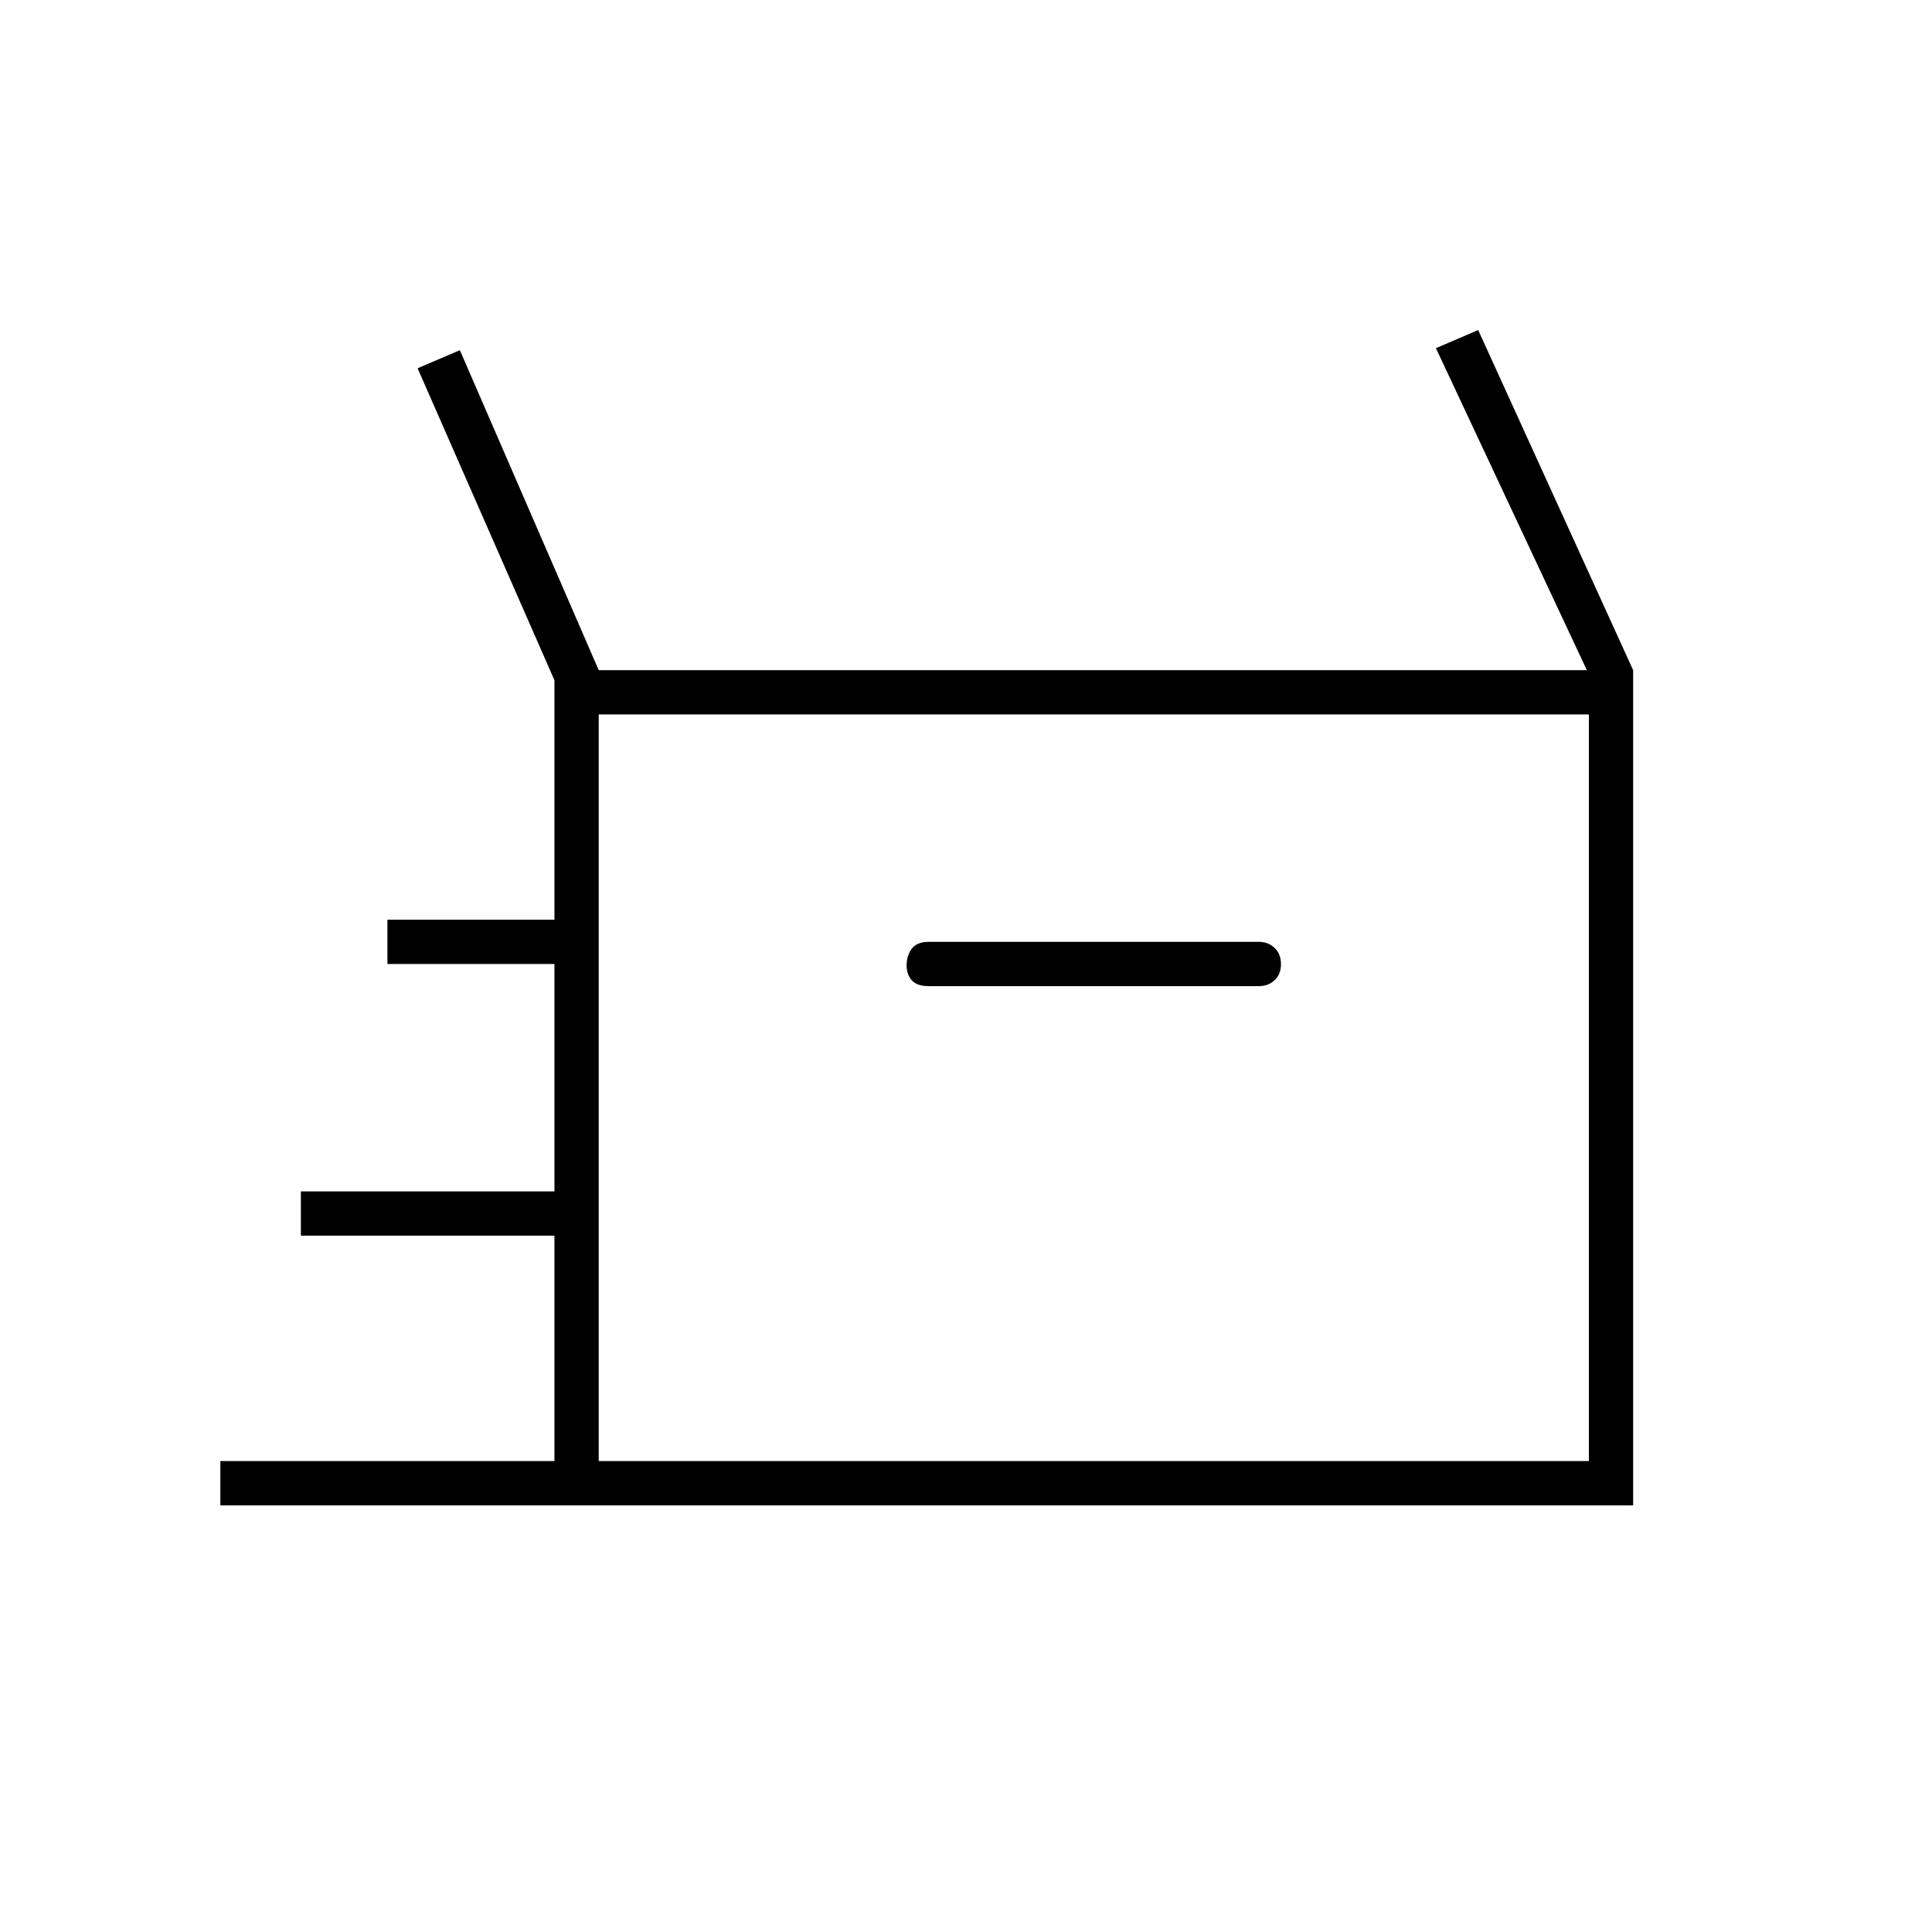 <svg xmlns="http://www.w3.org/2000/svg" height="48" viewBox="0 -960 960 960" width="48"><path d="M109.5-212v-22h166v-112h-126v-22h126v-113h-83v-22h83v-119l-68-155 21-9 69 159h491l-75-160 21-9 77 169v415h-702Zm352-258h164q4.675 0 7.838-2.921 3.162-2.921 3.162-8 0-5.079-3.162-8.079-3.163-3-7.838-3h-164q-5.825 0-8.413 3.372-2.587 3.372-2.587 8.356 0 4.56 2.587 7.416Q455.675-470 461.5-470Zm-164 236h492v-371h-492v371Zm0 0v-371 371Z"/></svg>